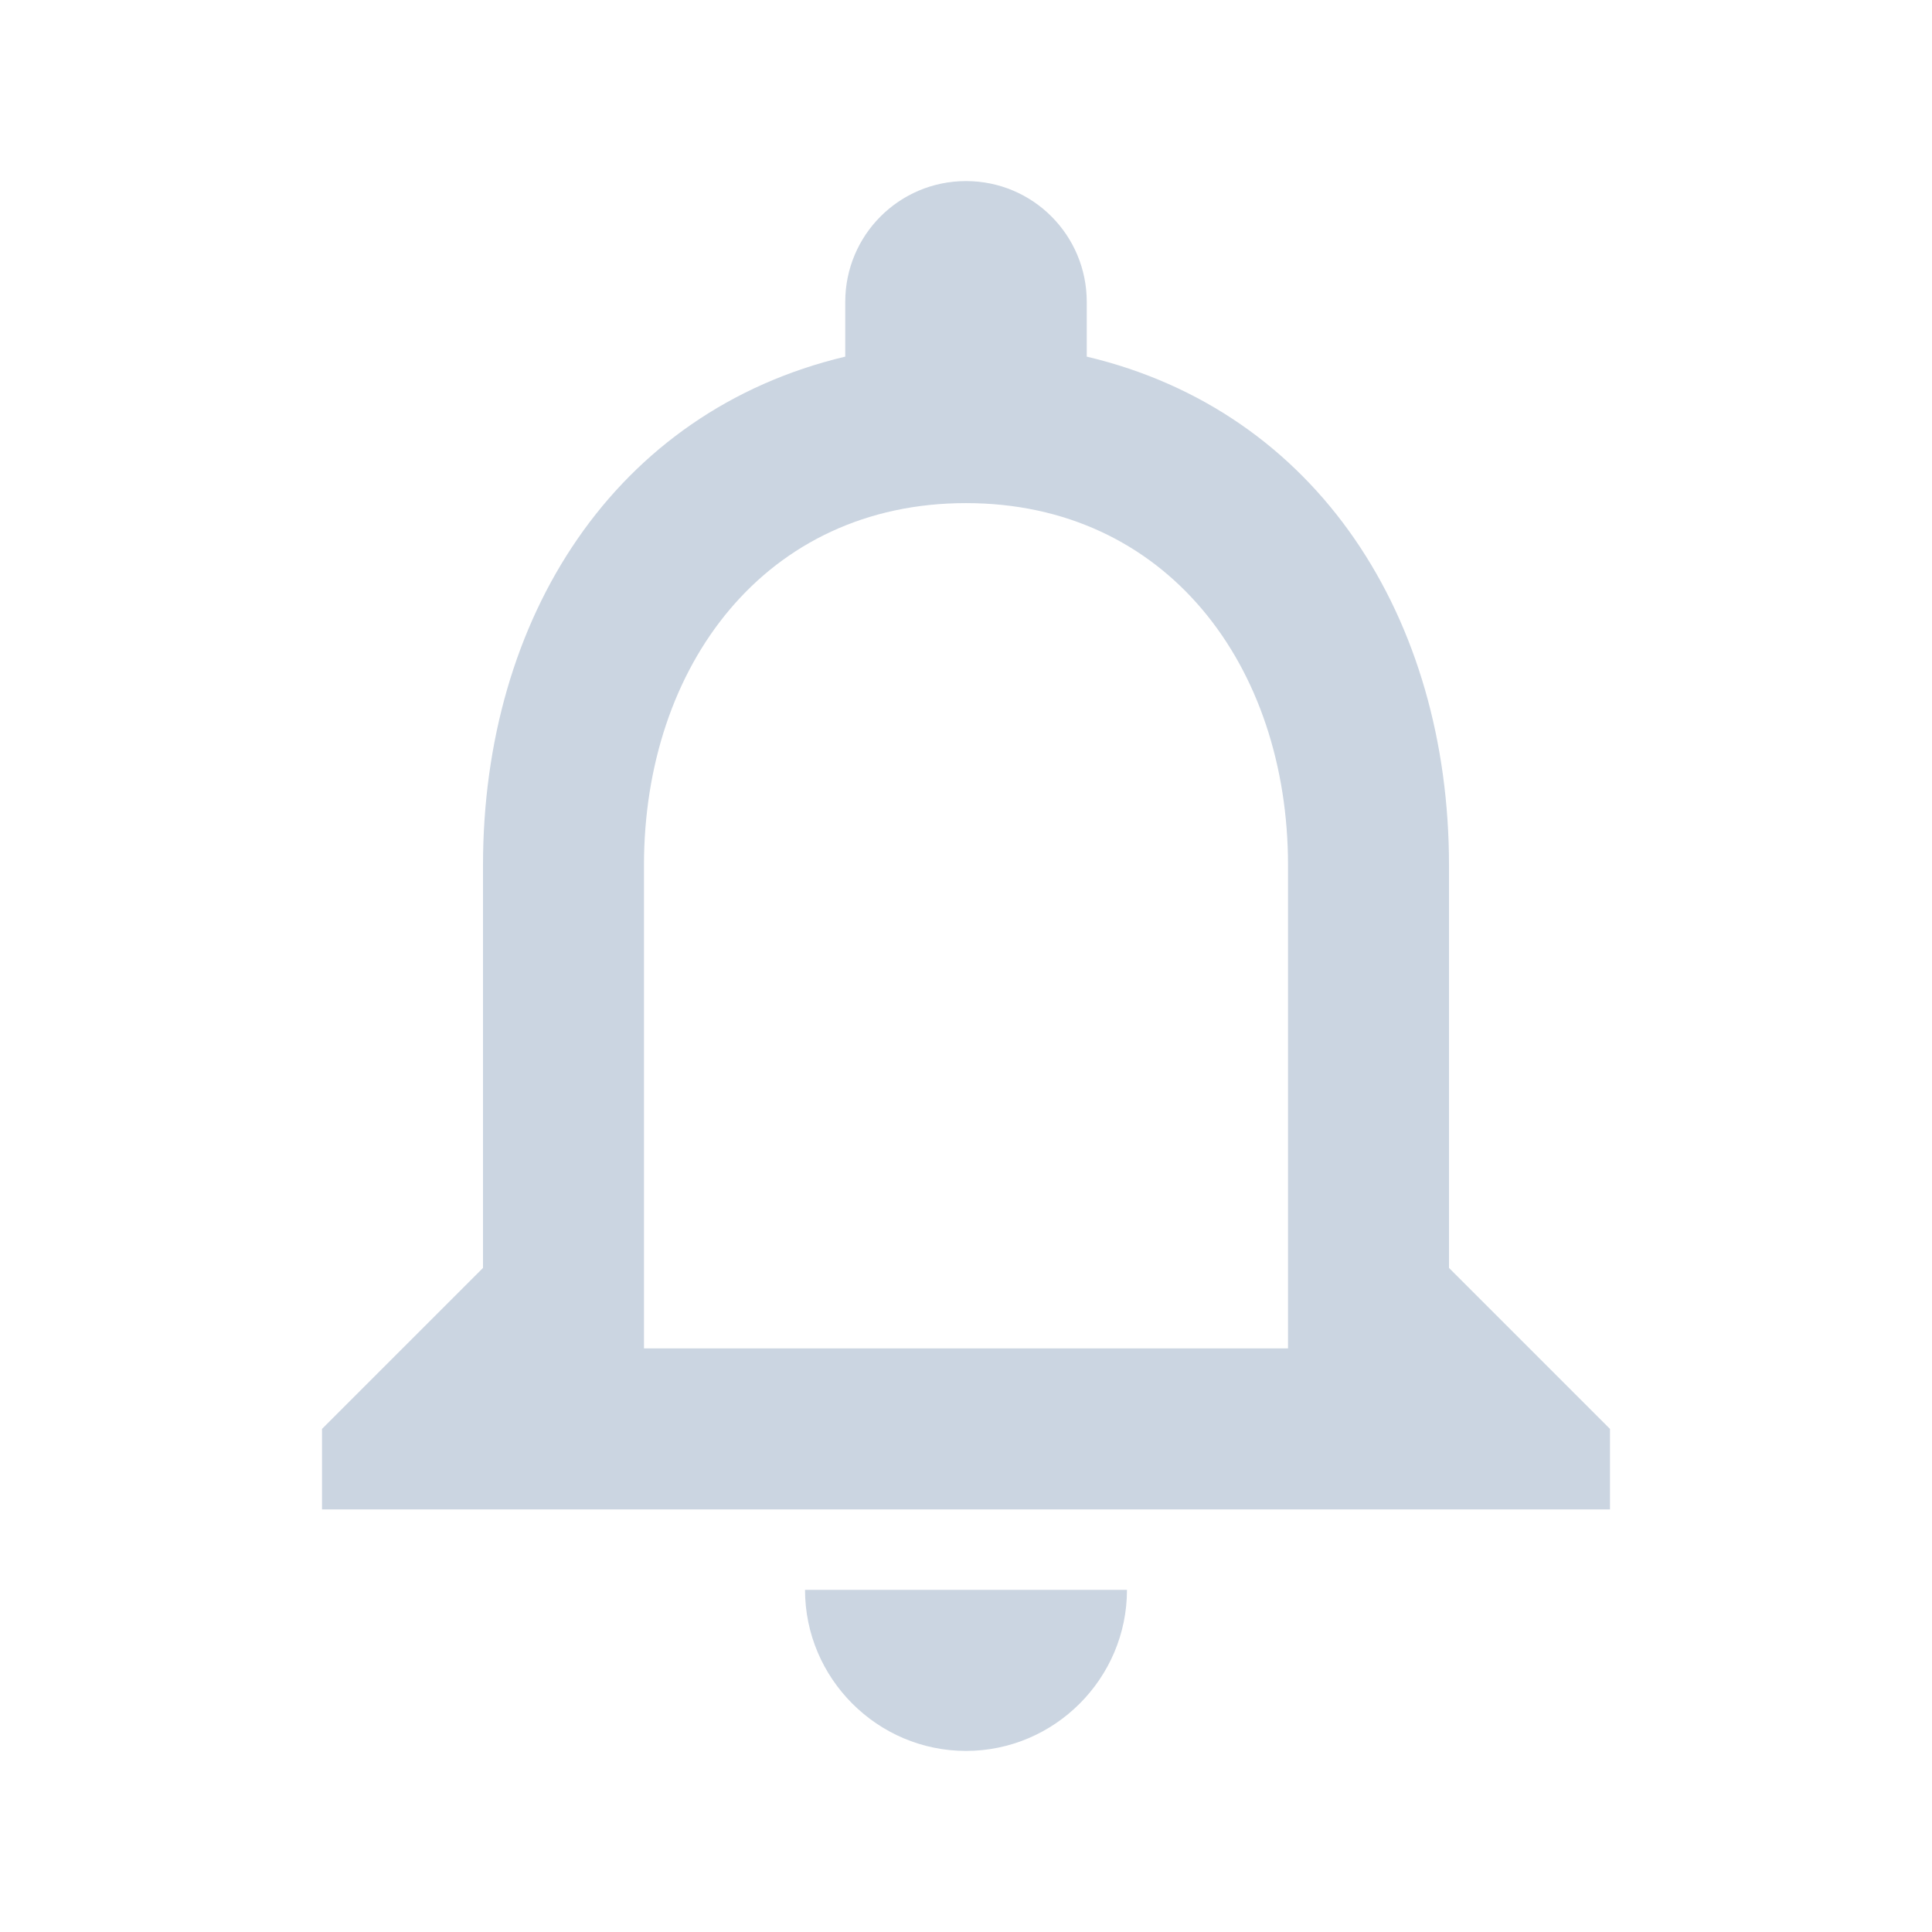 <svg width="22" height="22" viewBox="0 0 22 22" fill="none" xmlns="http://www.w3.org/2000/svg">
<path fill-rule="evenodd" clip-rule="evenodd" d="M16.5 14.438V9.854C16.5 7.04 15.006 4.684 12.375 4.061V3.438C12.375 2.677 11.761 2.062 11 2.062C10.239 2.062 9.625 2.677 9.625 3.438V4.061C7.003 4.684 5.5 7.031 5.5 9.854L5.5 14.438L3.667 16.271V17.188H18.333V16.271L16.5 14.438ZM11 19.938C12.008 19.938 12.833 19.113 12.833 18.104H9.167C9.167 19.113 9.992 19.938 11 19.938ZM7.333 15.354H14.667V9.854C14.667 7.581 13.283 5.729 11 5.729C8.717 5.729 7.333 7.581 7.333 9.854L7.333 15.354Z" fill="#CBD5E1"/>
</svg>
